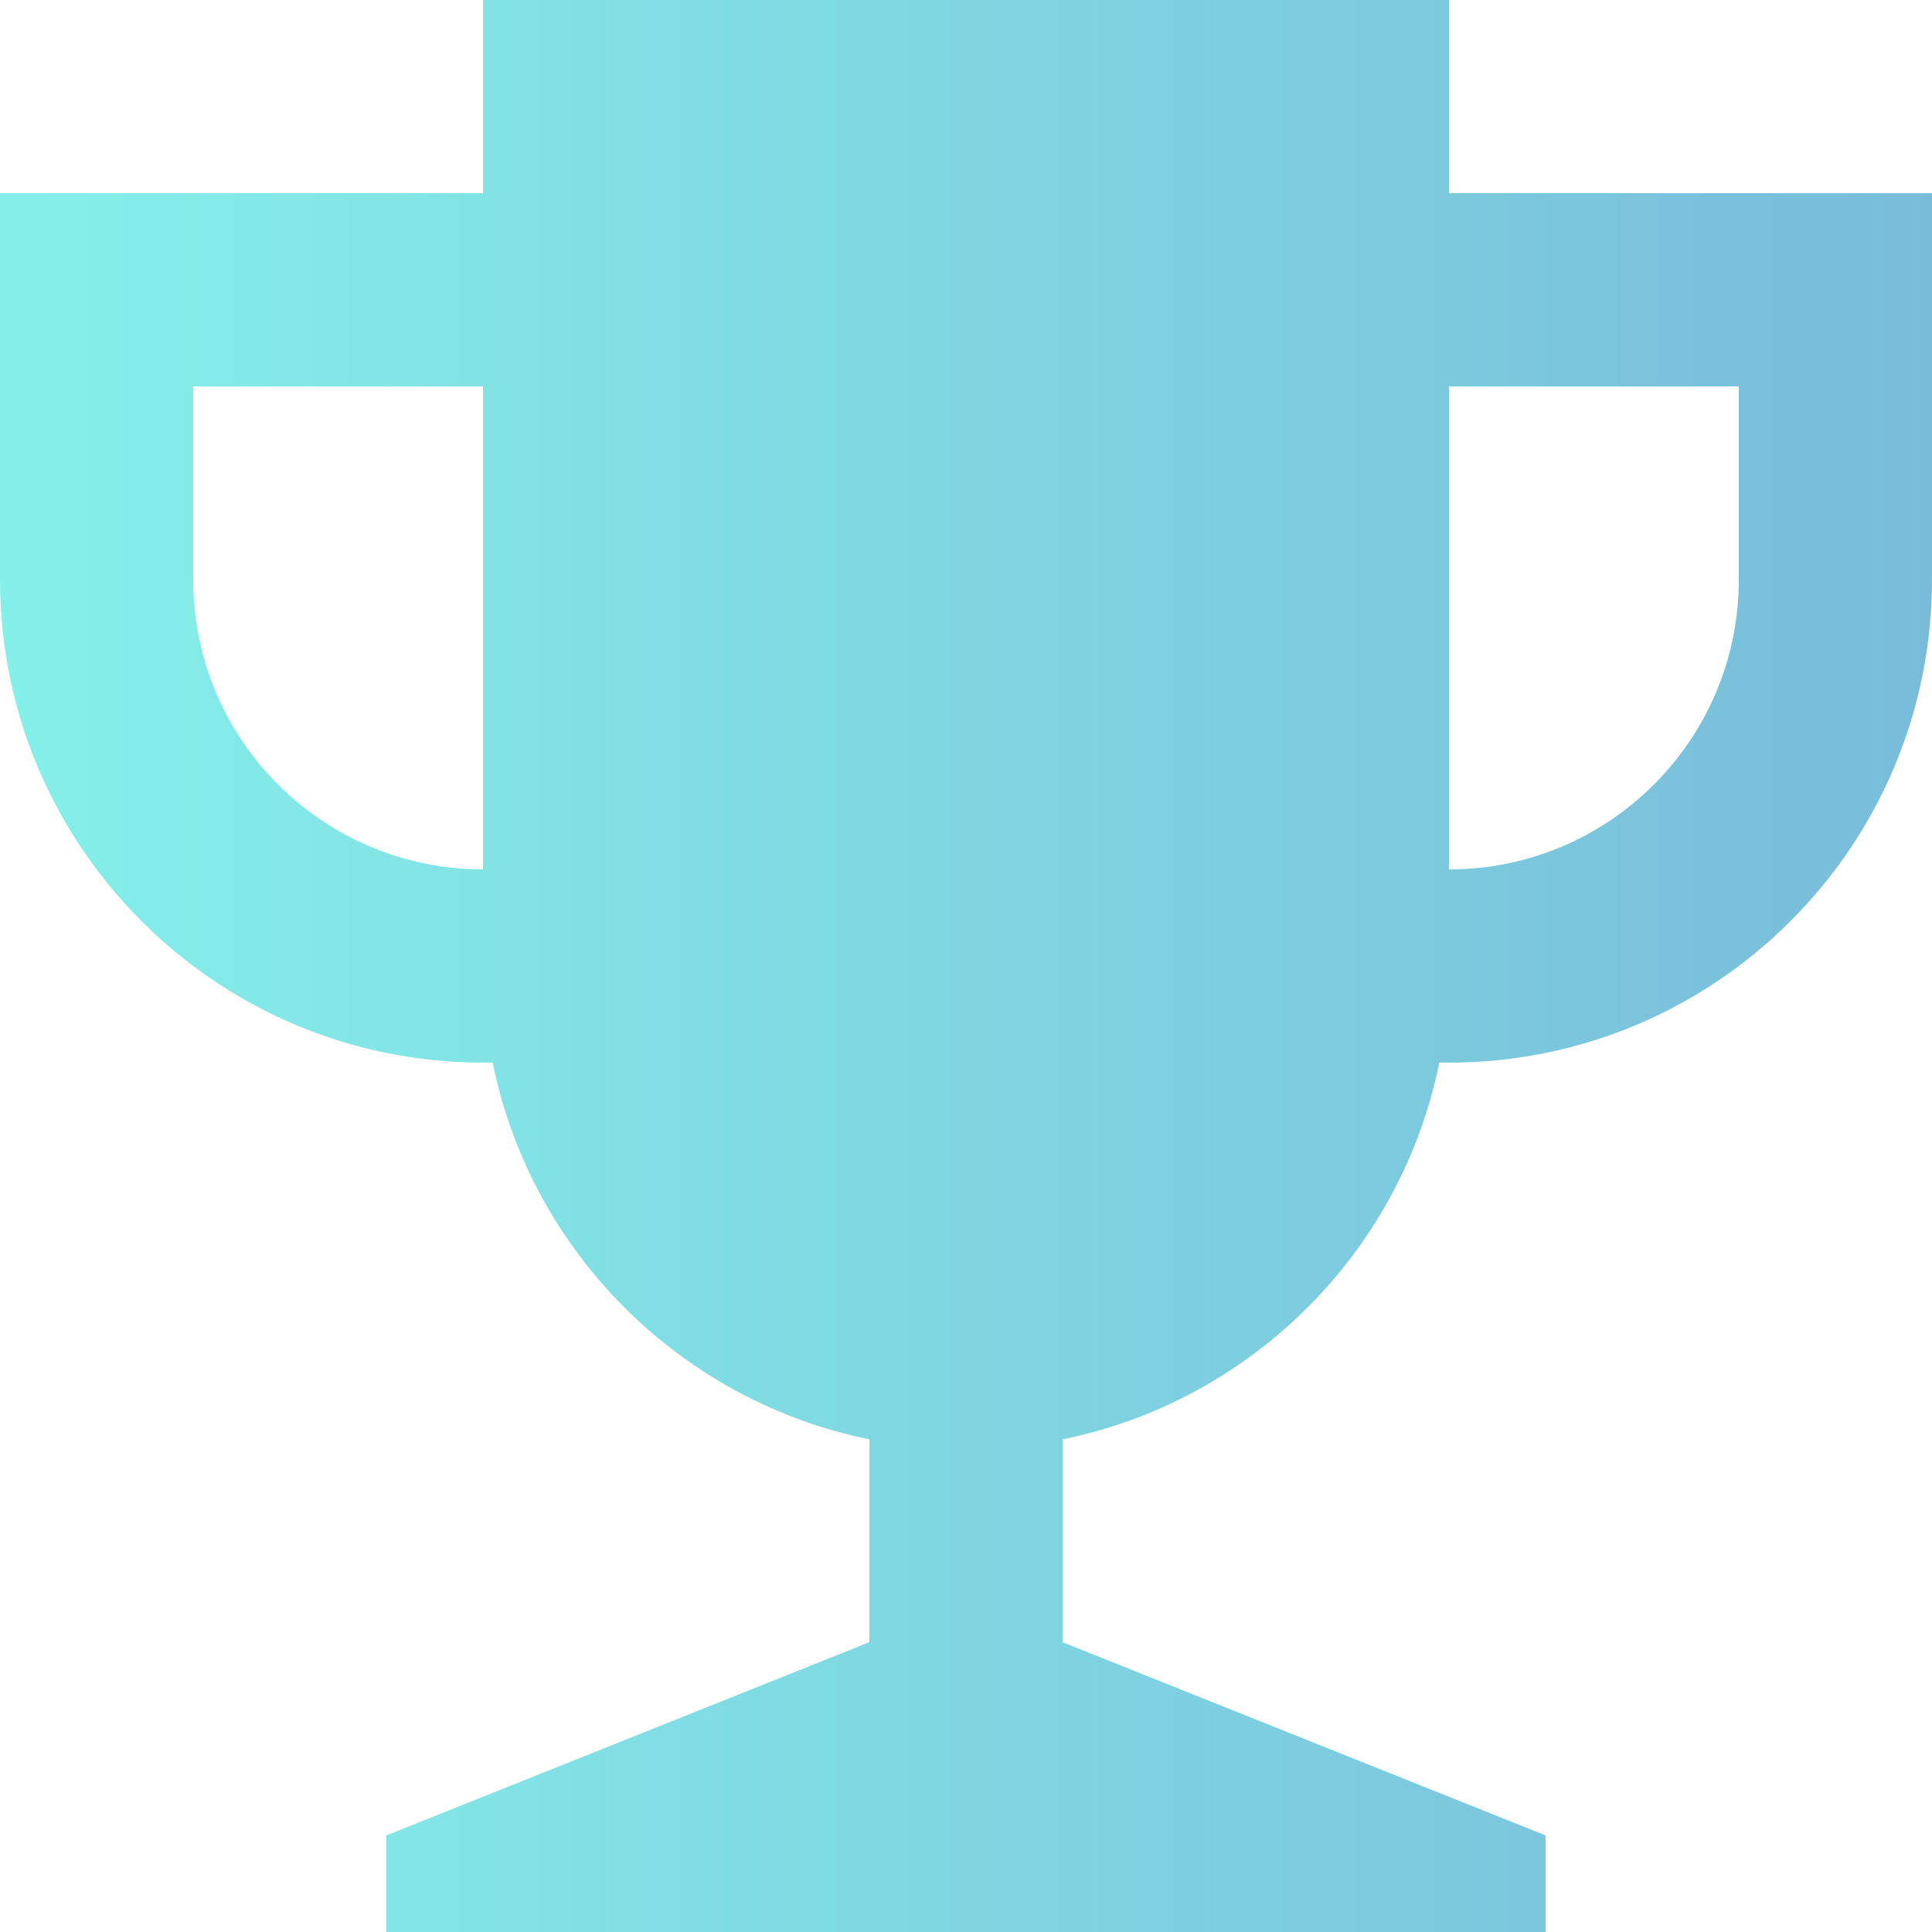 <?xml version="1.0" encoding="UTF-8" standalone="no"?>
<svg width="20px" height="20px" viewBox="0 0 20 20" version="1.1" xmlns="http://www.w3.org/2000/svg" xmlns:xlink="http://www.w3.org/1999/xlink">
    <!-- Generator: Sketch 3.7.2 (28276) - http://www.bohemiancoding.com/sketch -->
    <title>trophy</title>
    <desc>Created with Sketch.</desc>
    <defs>
      <linearGradient id="Gradient1">
        <stop class="stop1" offset="0%"/>
        <stop class="stop3" offset="100%"/>
      </linearGradient>
      <linearGradient id="Gradient2" x1="0" x2="1" y1="0" y2="0">
        <stop offset="0%" stop-color="#85f0e9"/>
        <stop offset="100%" stop-color="#79bcda"/>
      </linearGradient>
      <style type="text/css"><![CDATA[
        #rect1 { fill: url(#Gradient1); }
        .stop1 { stop-color: #85f0e9; }
        .stop3 { stop-color: #79bcda; }
      ]]></style>
  </defs>
    <g id="Page-1" stroke="none" stroke-width="1" fill="none" fill-rule="evenodd">
        <g id="trophy" fill="url(#Gradient2)">
            <path d="M15,9 C16.657,9 18,7.657 18,6 L20,6 C20,8.761 17.761,11 15,11 C14.967,11 14.933,11 14.9,10.999 C14.503,12.959 12.959,14.502 11,14.9 L11,17 L16,19 L16,20 L4,20 L4,19 L9,17 L9,14.9 C7.041,14.502 5.497,12.959 5.1,10.999 C5.067,11 5.033,11 5,11 C2.239,11 0,8.761 0,6 L2,6 C2,7.657 3.343,9 5,9 L5,4 L2,4 L2,6 L0,6 L0,2 L5,2 L5,0 L15,0 L15,2 L20,2 L20,6 L18,6 L18,4 L15,4 L15,9 Z" id="Combined-Shape"></path>
        </g>
    </g>
</svg>